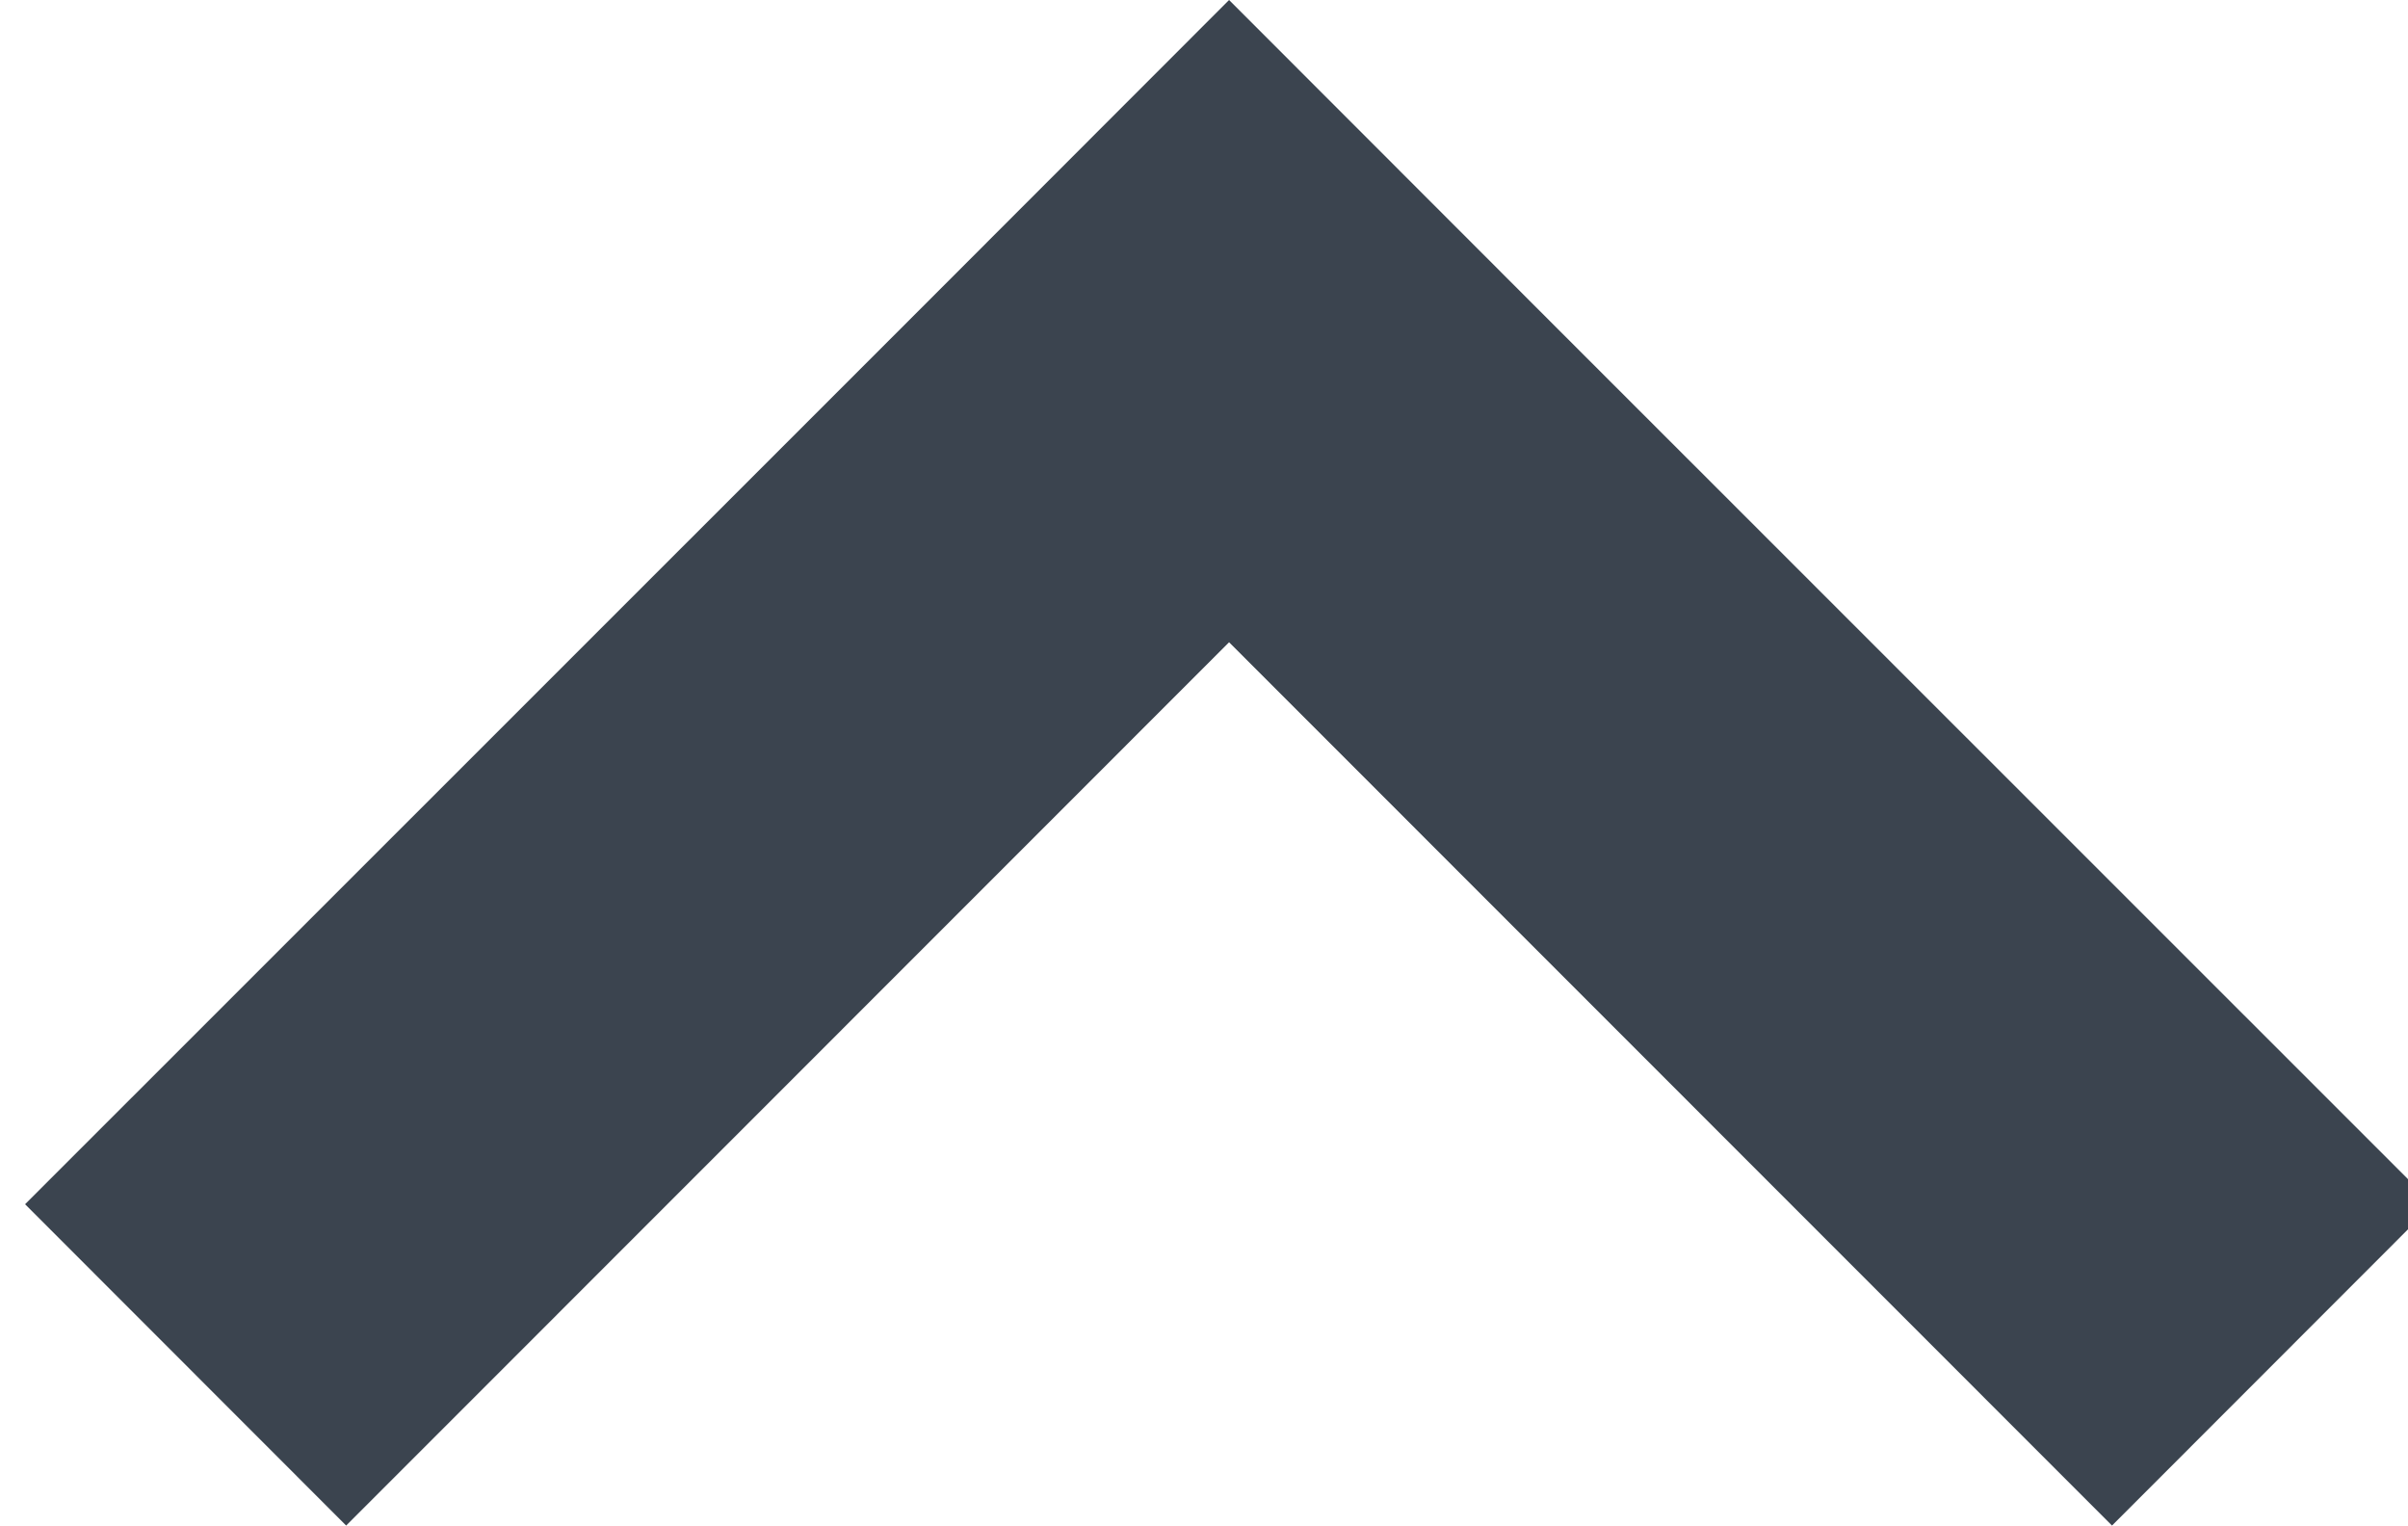 <svg xmlns="http://www.w3.org/2000/svg" width="12" height="7.601" viewBox="0 0 12 7.601"><path fill="#3B444F" d="M.125 6l4.4-4.399 1.6-1.601 1.6 1.601 4.4 4.399-1.6 1.601-4.4-4.401-4.4 4.401-1.6-1.601z"/></svg>